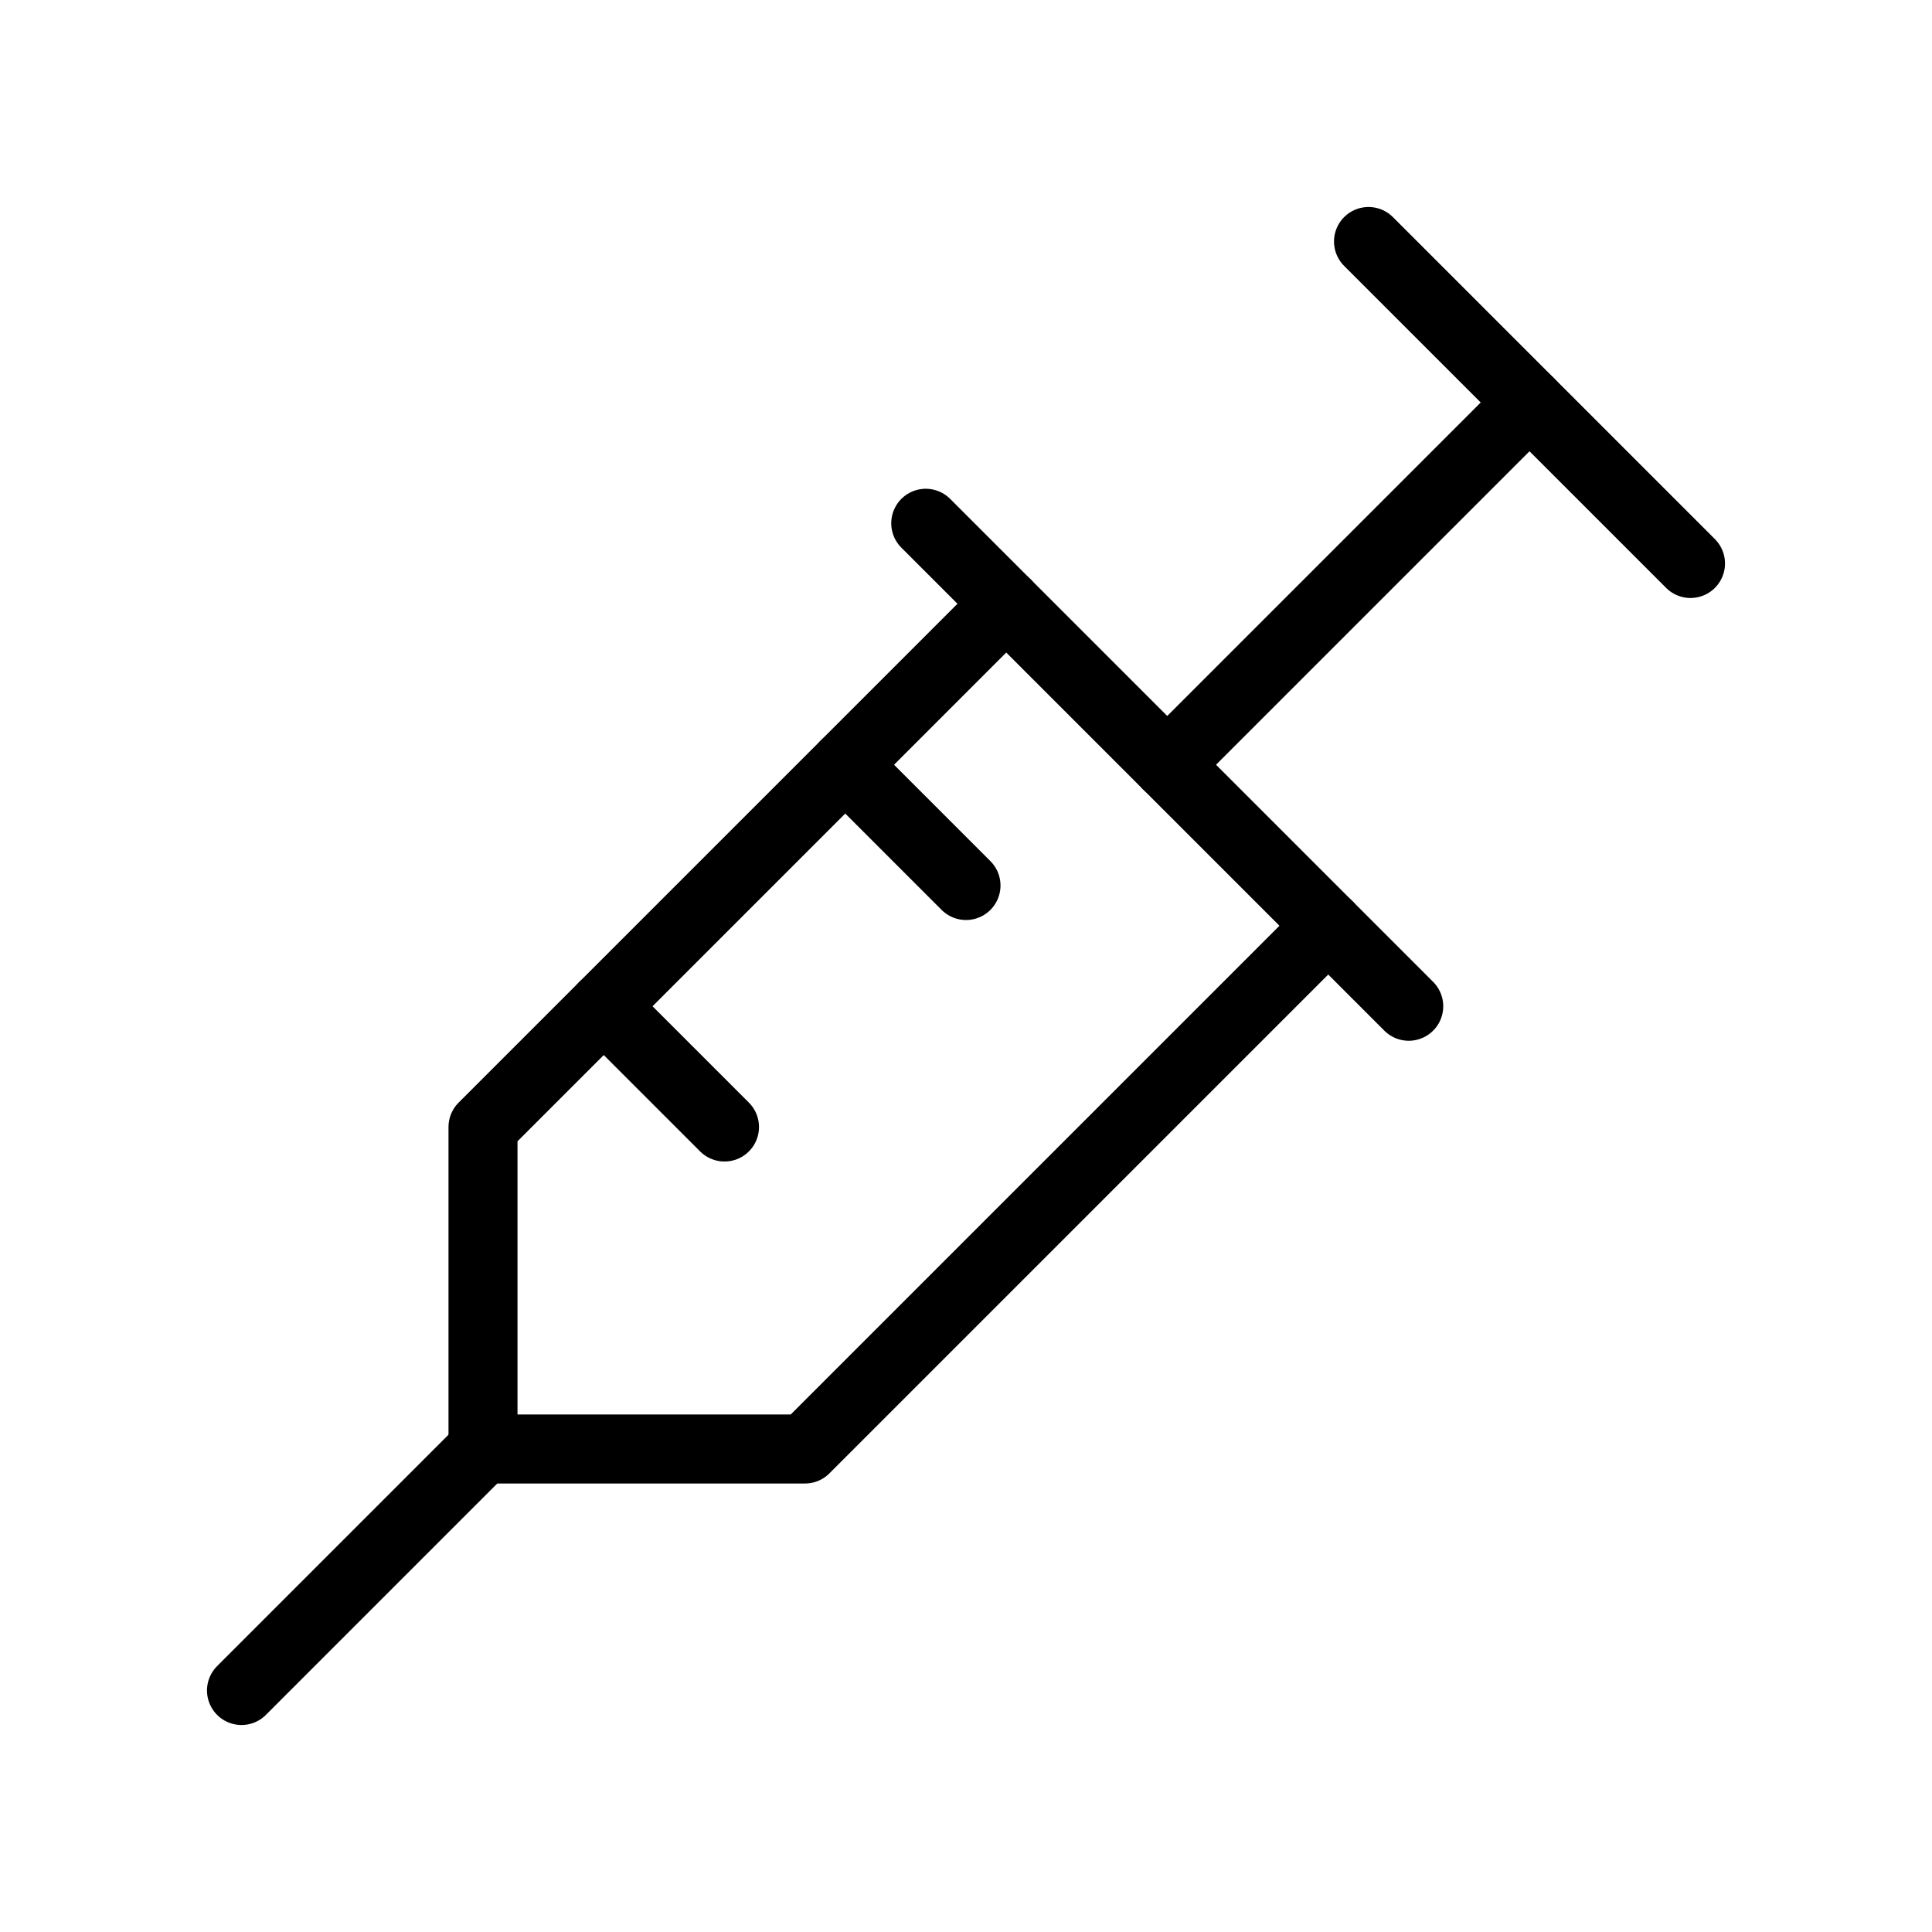 <svg width="56" height="56" viewBox="0 0 56 56" fill="none" xmlns="http://www.w3.org/2000/svg">
<path d="M39.667 7L49 16.333" stroke="black" stroke-width="2" stroke-linecap="round" stroke-linejoin="round"/>
<path d="M44.333 11.667L33.833 22.167" stroke="black" stroke-width="2" stroke-linecap="round" stroke-linejoin="round"/>
<path d="M26.833 15.167L40.833 29.167" stroke="black" stroke-width="2" stroke-linecap="round" stroke-linejoin="round"/>
<path d="M38.5 26.833L23.333 42H14V32.667L29.167 17.5" stroke="black" stroke-width="2" stroke-linecap="round" stroke-linejoin="round"/>
<path d="M17.5 29.167L21 32.667" stroke="black" stroke-width="2" stroke-linecap="round" stroke-linejoin="round"/>
<path d="M24.5 22.167L28 25.667" stroke="black" stroke-width="2" stroke-linecap="round" stroke-linejoin="round"/>
<path d="M7 49L14 42" stroke="black" stroke-width="2" stroke-linecap="round" stroke-linejoin="round"/>
</svg>
